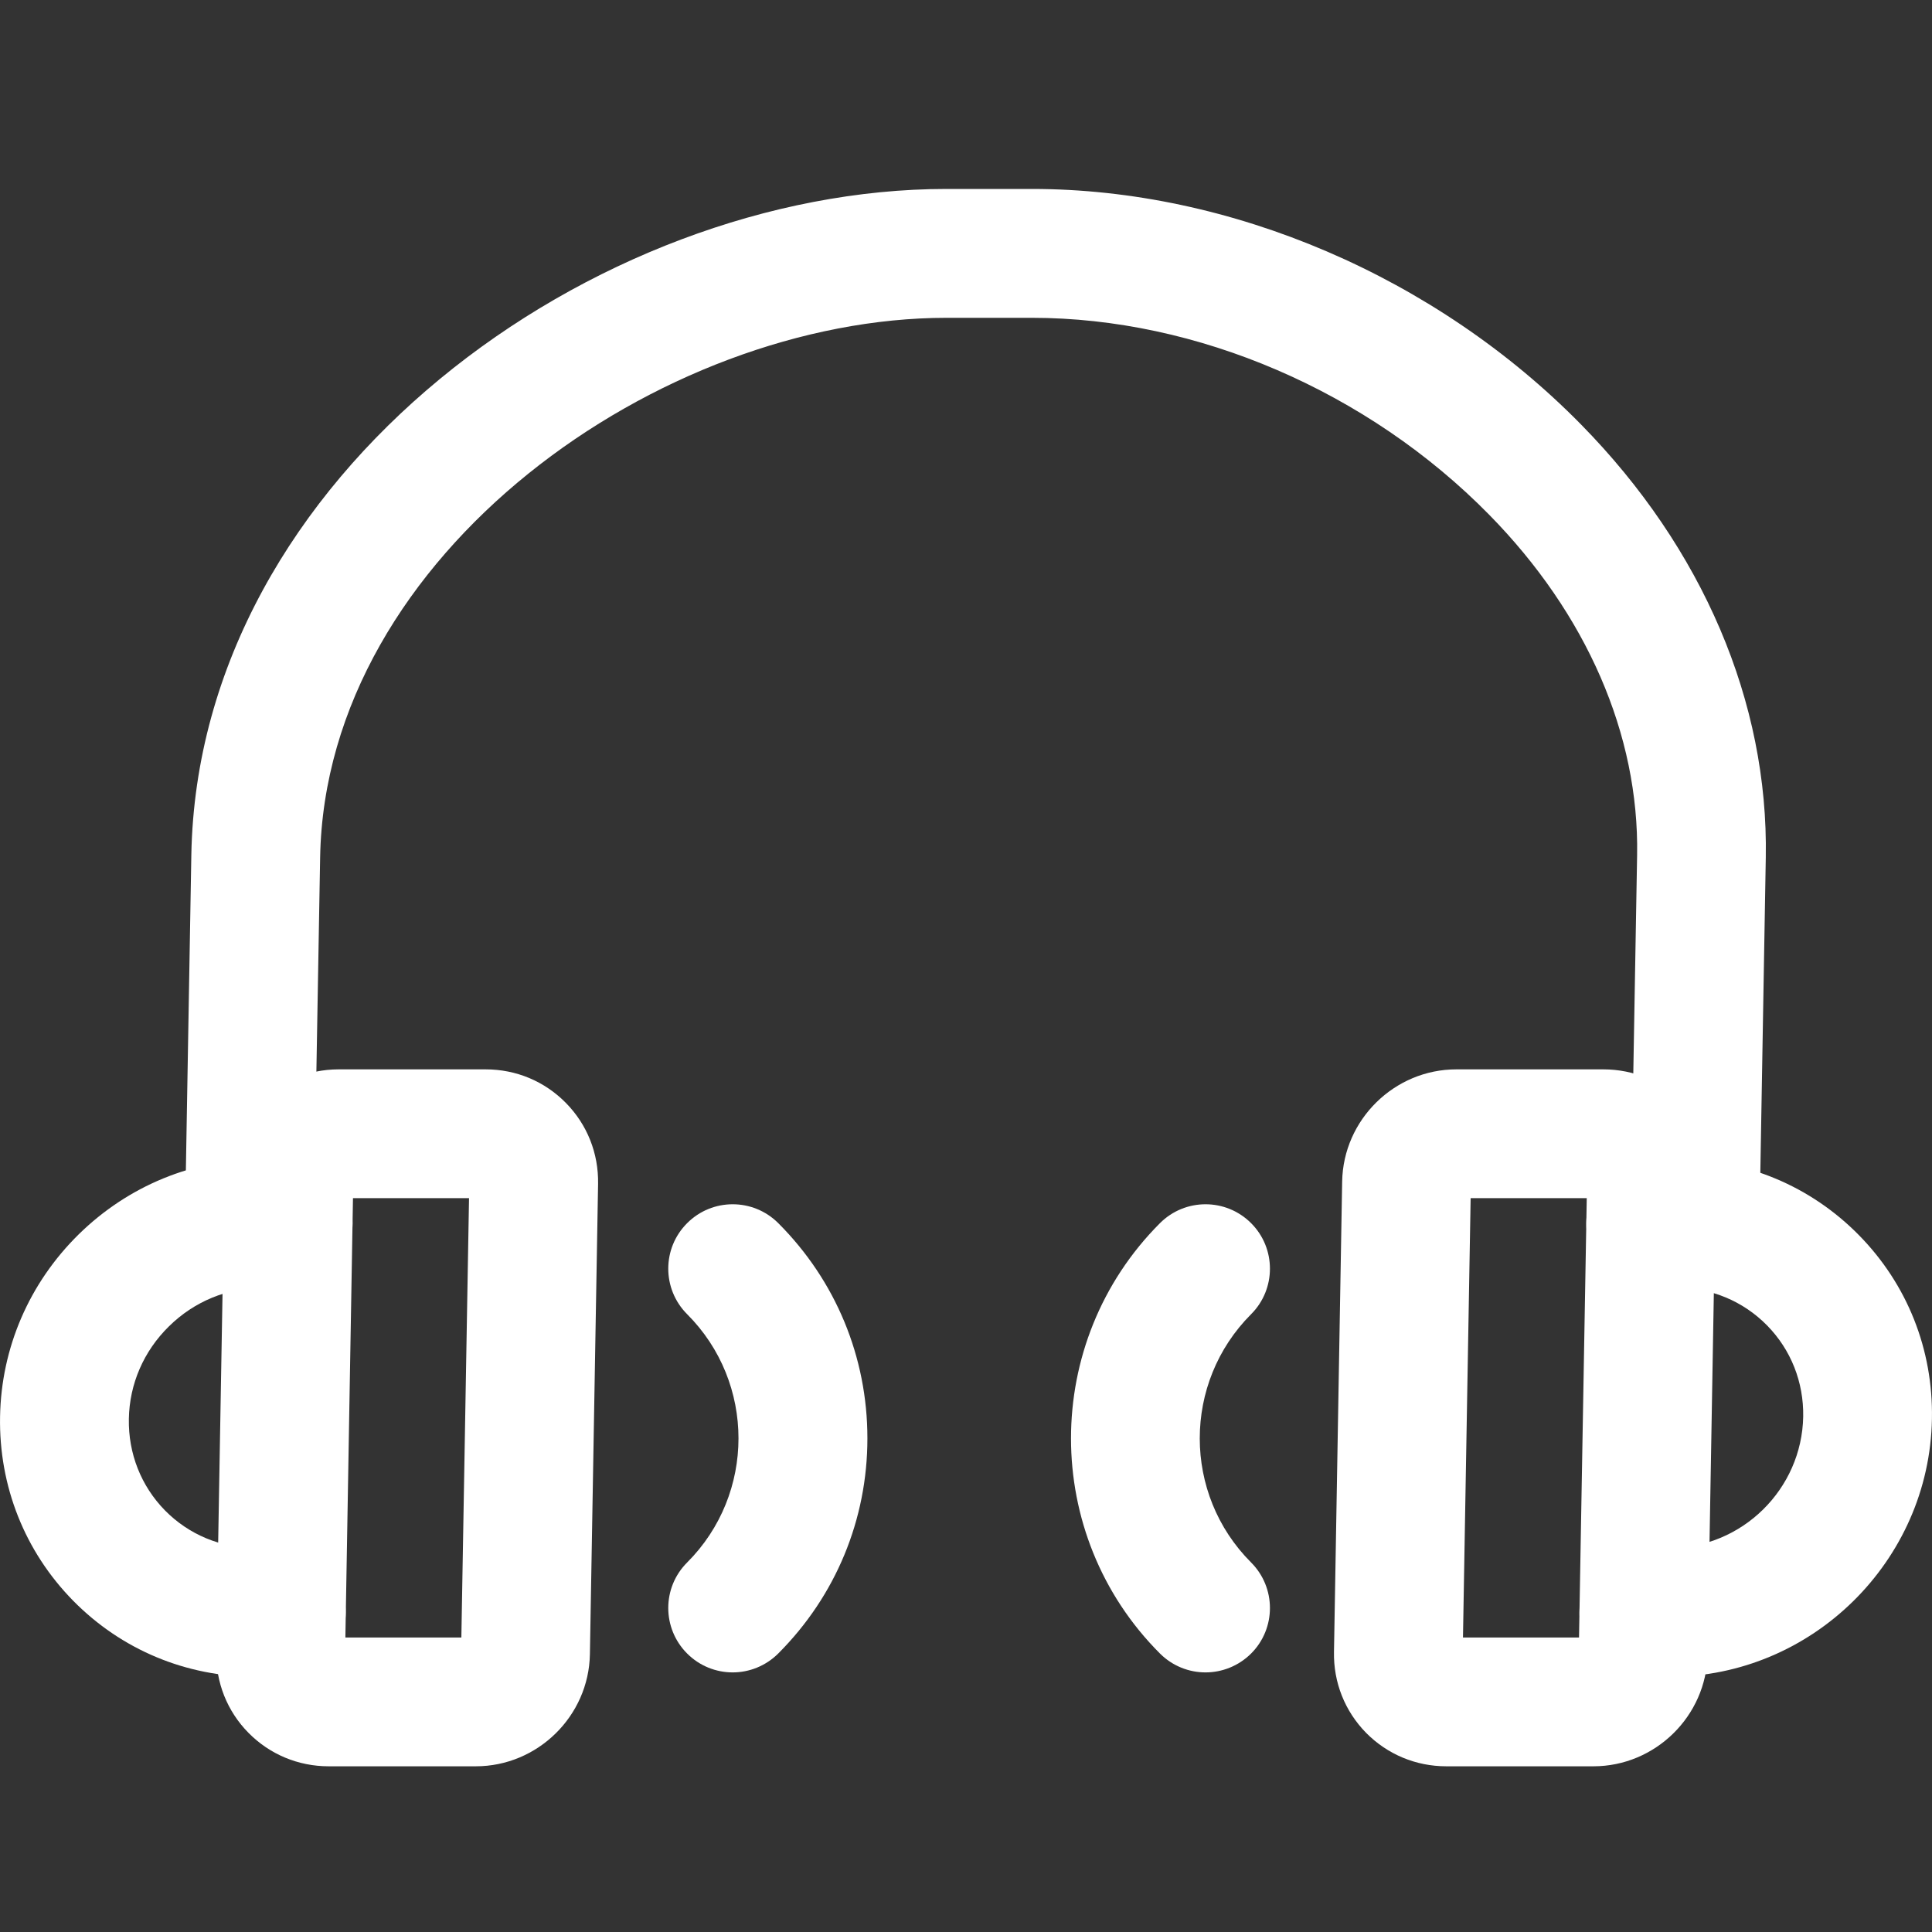<svg width="30" height="30" viewBox="0 0 30 30" fill="none" xmlns="http://www.w3.org/2000/svg">
<rect x="0" y="0" width="30" height="30" fill="#333333" stroke="none"/>
<g clip-path="url(#clip0_69_97)">
<path d="M26.32 20.013C26.315 20.013 26.309 20.013 26.304 20.013C25.751 20.003 25.311 19.548 25.321 18.995L25.421 13.278C25.453 11.41 24.638 9.533 23.124 7.993C21.242 6.077 18.588 4.935 16.025 4.935H14.697C10.267 4.935 5.054 8.595 4.971 13.314L4.871 19.023C4.862 19.576 4.39 20.006 3.854 20.006C3.302 19.996 2.862 19.541 2.872 18.989L2.971 13.279C3.075 7.357 9.247 2.934 14.696 2.934H16.025C19.113 2.934 22.3 4.301 24.55 6.591C26.443 8.517 27.461 10.905 27.419 13.314L27.32 19.031C27.311 19.577 26.865 20.013 26.32 20.013Z" fill="white"/>
<path d="M7.388 27.427H5.104C4.632 27.427 4.188 27.242 3.858 26.907C3.527 26.571 3.35 26.125 3.358 25.651L3.486 18.346C3.503 17.386 4.298 16.605 5.258 16.605H7.541C8.015 16.605 8.457 16.79 8.788 17.127C9.118 17.463 9.295 17.908 9.287 18.382L9.16 25.687C9.143 26.647 8.348 27.427 7.388 27.427ZM5.363 25.427H7.164L7.283 18.605H5.481L5.363 25.427Z" fill="white"/>
<path d="M4.368 26.037H3.966C2.89 26.037 1.885 25.617 1.135 24.855C0.385 24.091 -0.018 23.077 0.001 21.998C0.019 20.93 0.453 19.924 1.221 19.168C1.99 18.413 3.002 17.997 4.071 17.997H4.473C5.026 17.997 5.474 18.445 5.474 18.997C5.474 19.55 5.026 19.997 4.473 19.997H4.072C3.53 19.997 3.016 20.209 2.624 20.595C2.231 20.98 2.01 21.491 2.001 22.032C1.991 22.57 2.191 23.075 2.561 23.453C2.932 23.83 3.43 24.037 3.966 24.037H4.368C4.921 24.037 5.368 24.484 5.368 25.037C5.368 25.59 4.921 26.037 4.368 26.037ZM24.742 27.427H22.459C21.986 27.427 21.543 27.242 21.212 26.907C20.882 26.57 20.705 26.124 20.714 25.651L20.841 18.346C20.858 17.386 21.653 16.605 22.614 16.605H24.896C25.37 16.605 25.812 16.79 26.143 17.127C26.473 17.463 26.651 17.908 26.642 18.382L26.515 25.687C26.498 26.647 25.703 27.427 24.742 27.427ZM22.717 25.427H24.519L24.639 18.605H22.836L22.717 25.427Z" fill="white"/>
<path d="M25.929 26.037H25.526C24.974 26.037 24.526 25.59 24.526 25.037C24.526 24.484 24.974 24.037 25.526 24.037H25.929C27.051 24.037 27.98 23.122 28 21.997C28.009 21.462 27.81 20.959 27.439 20.581C27.068 20.204 26.57 19.996 26.034 19.996H25.632C25.08 19.996 24.632 19.549 24.632 18.997C24.632 18.444 25.08 17.996 25.632 17.996H26.034C27.11 17.996 28.116 18.417 28.866 19.18C29.616 19.943 30.019 20.956 29.999 22.032C29.961 24.241 28.135 26.037 25.929 26.037ZM18.719 25.969C18.463 25.969 18.208 25.871 18.012 25.676C16.17 23.834 16.17 20.836 18.012 18.993C18.403 18.602 19.036 18.602 19.427 18.993C19.817 19.383 19.817 20.017 19.427 20.407C18.364 21.471 18.364 23.199 19.427 24.262C19.817 24.653 19.817 25.286 19.427 25.676C19.231 25.871 18.974 25.969 18.719 25.969Z" fill="white"/>
<path d="M11.377 25.969C11.121 25.969 10.865 25.871 10.67 25.676C10.279 25.285 10.279 24.652 10.67 24.262C11.733 23.199 11.733 21.47 10.67 20.407C10.279 20.016 10.279 19.383 10.67 18.993C11.06 18.602 11.694 18.602 12.085 18.993C12.977 19.885 13.469 21.072 13.469 22.334C13.469 23.596 12.977 24.782 12.085 25.675C11.888 25.871 11.632 25.969 11.377 25.969Z" fill="white"/>
</g>
<defs>
<clipPath id="clip0_69_97">
<rect width="30" height="30" fill="white"/>
</clipPath>
</defs>
</svg>
